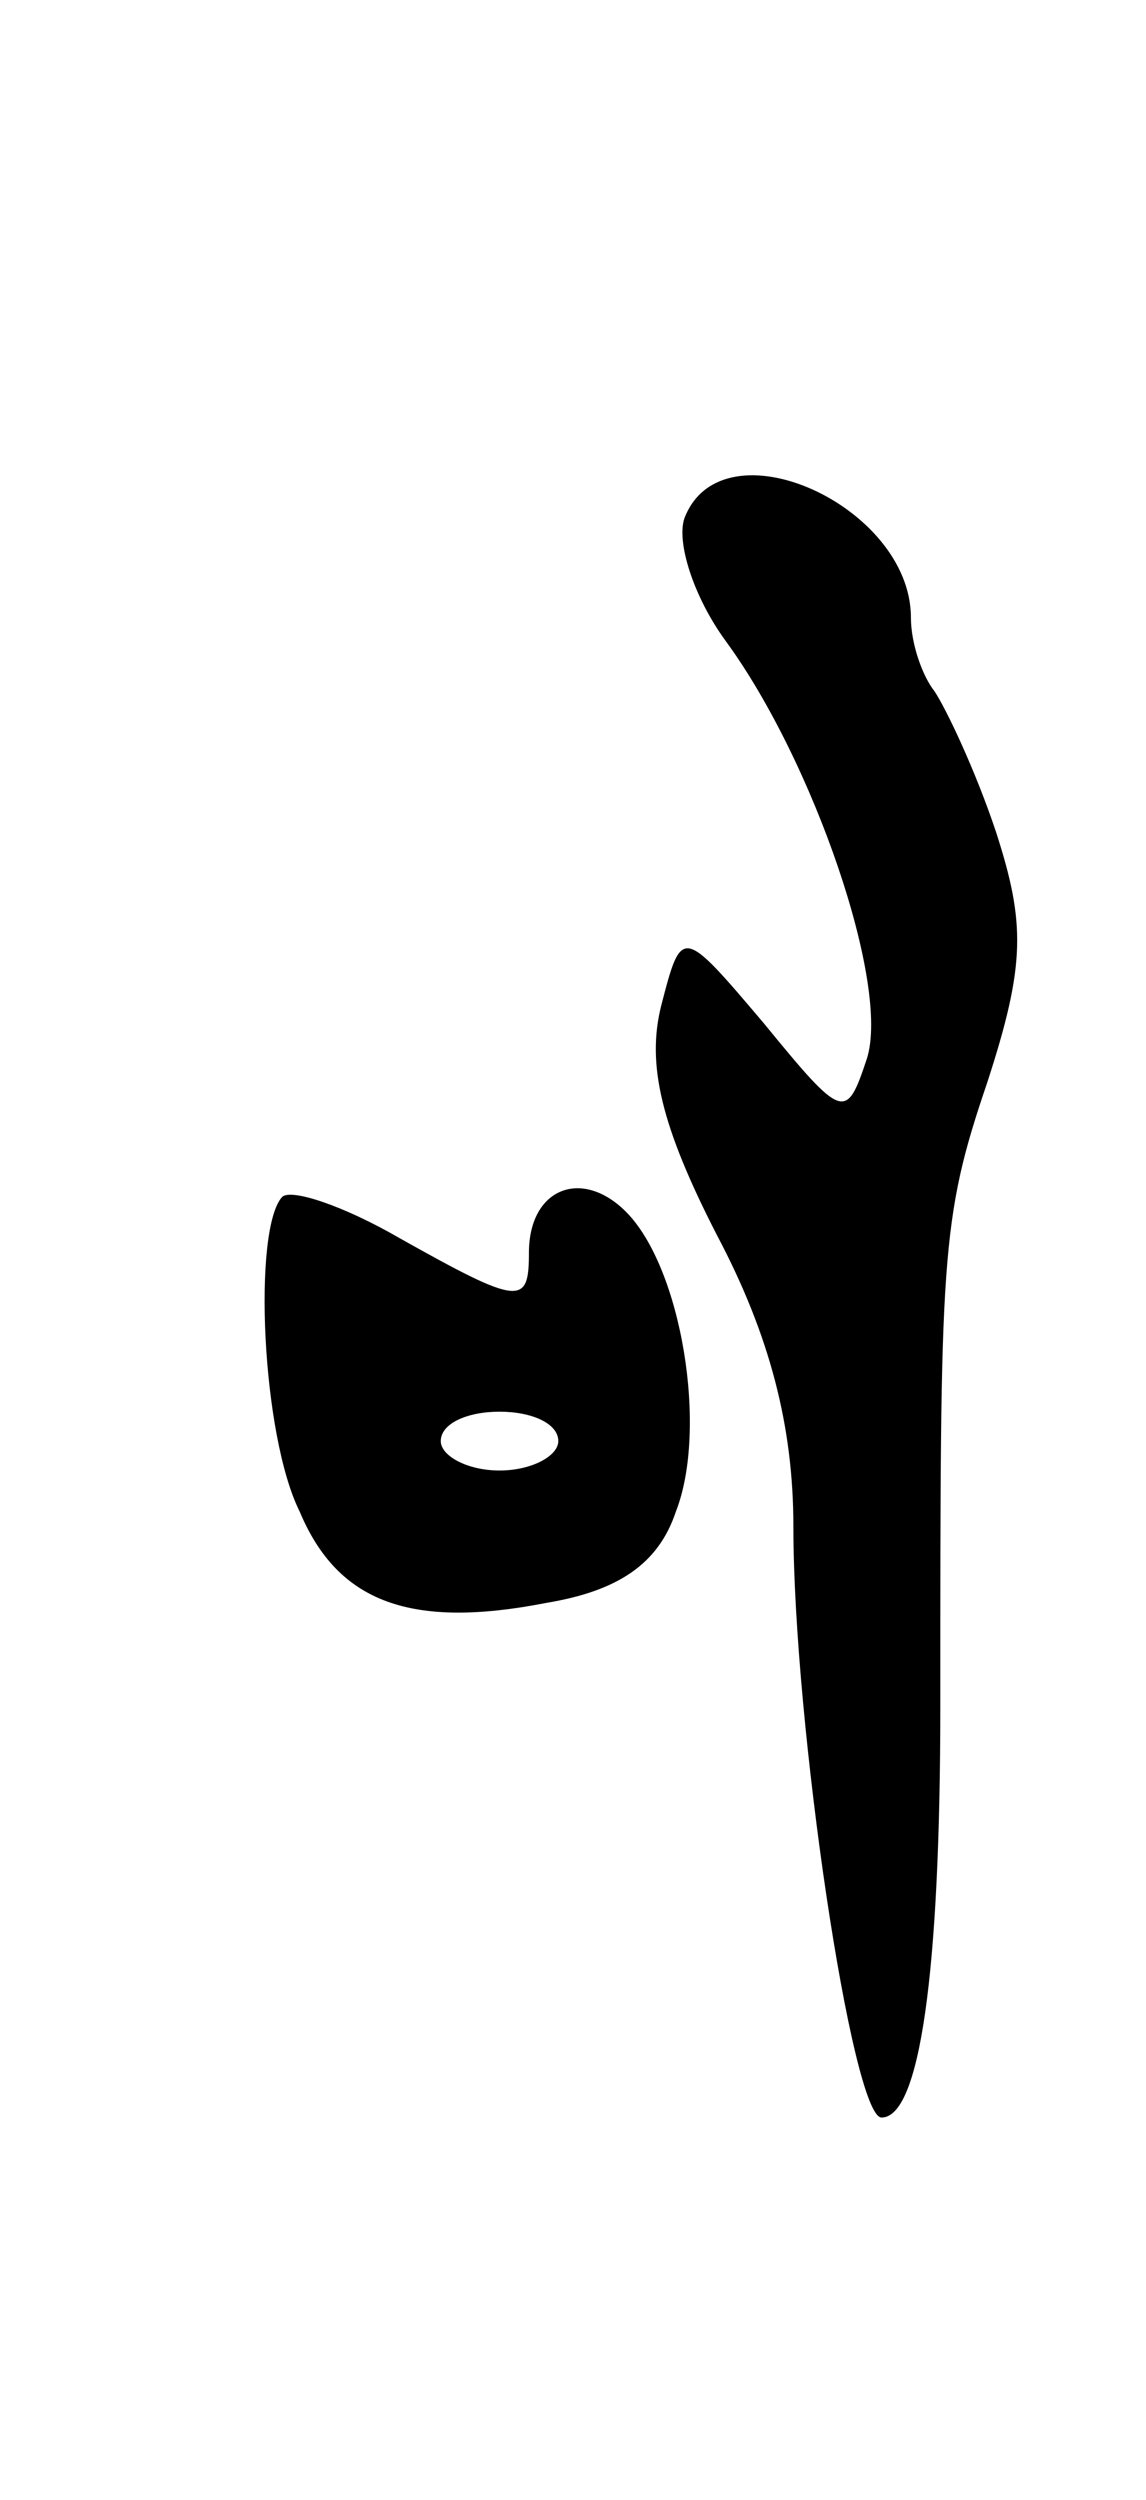 <svg version="1.0" xmlns="http://www.w3.org/2000/svg"
 width="39pt" height="85pt" viewBox="0 0 39 85"
 preserveAspectRatio="xMidYMid meet">
<g transform="translate(0,85) scale(0.1,-0.1)"
fill="#000000" stroke="none">
<path d="M233 674 c-3 -8 3 -27 14 -42 30 -41 56 -117 48 -142 -7 -21 -8 -21
-35 12 -28 33 -28 33 -35 6 -5 -20 0 -41 19 -78 18 -34 26 -65 26 -99 0 -67
20 -201 30 -201 13 0 20 49 20 140 0 153 0 165 16 212 13 40 13 54 3 85 -7 21
-17 42 -21 48 -4 5 -8 16 -8 25 0 38 -64 67 -77 34z"/>
<path d="M96 443 c-10 -11 -7 -81 6 -107 13 -31 38 -40 84 -31 24 4 38 13 44
31 11 28 2 83 -17 102 -15 15 -33 8 -33 -14 0 -18 -3 -18 -44 5 -19 11 -37 17
-40 14z m94 -83 c0 -5 -9 -10 -20 -10 -11 0 -20 5 -20 10 0 6 9 10 20 10 11 0
20 -4 20 -10z"/>
</g>
</svg>
